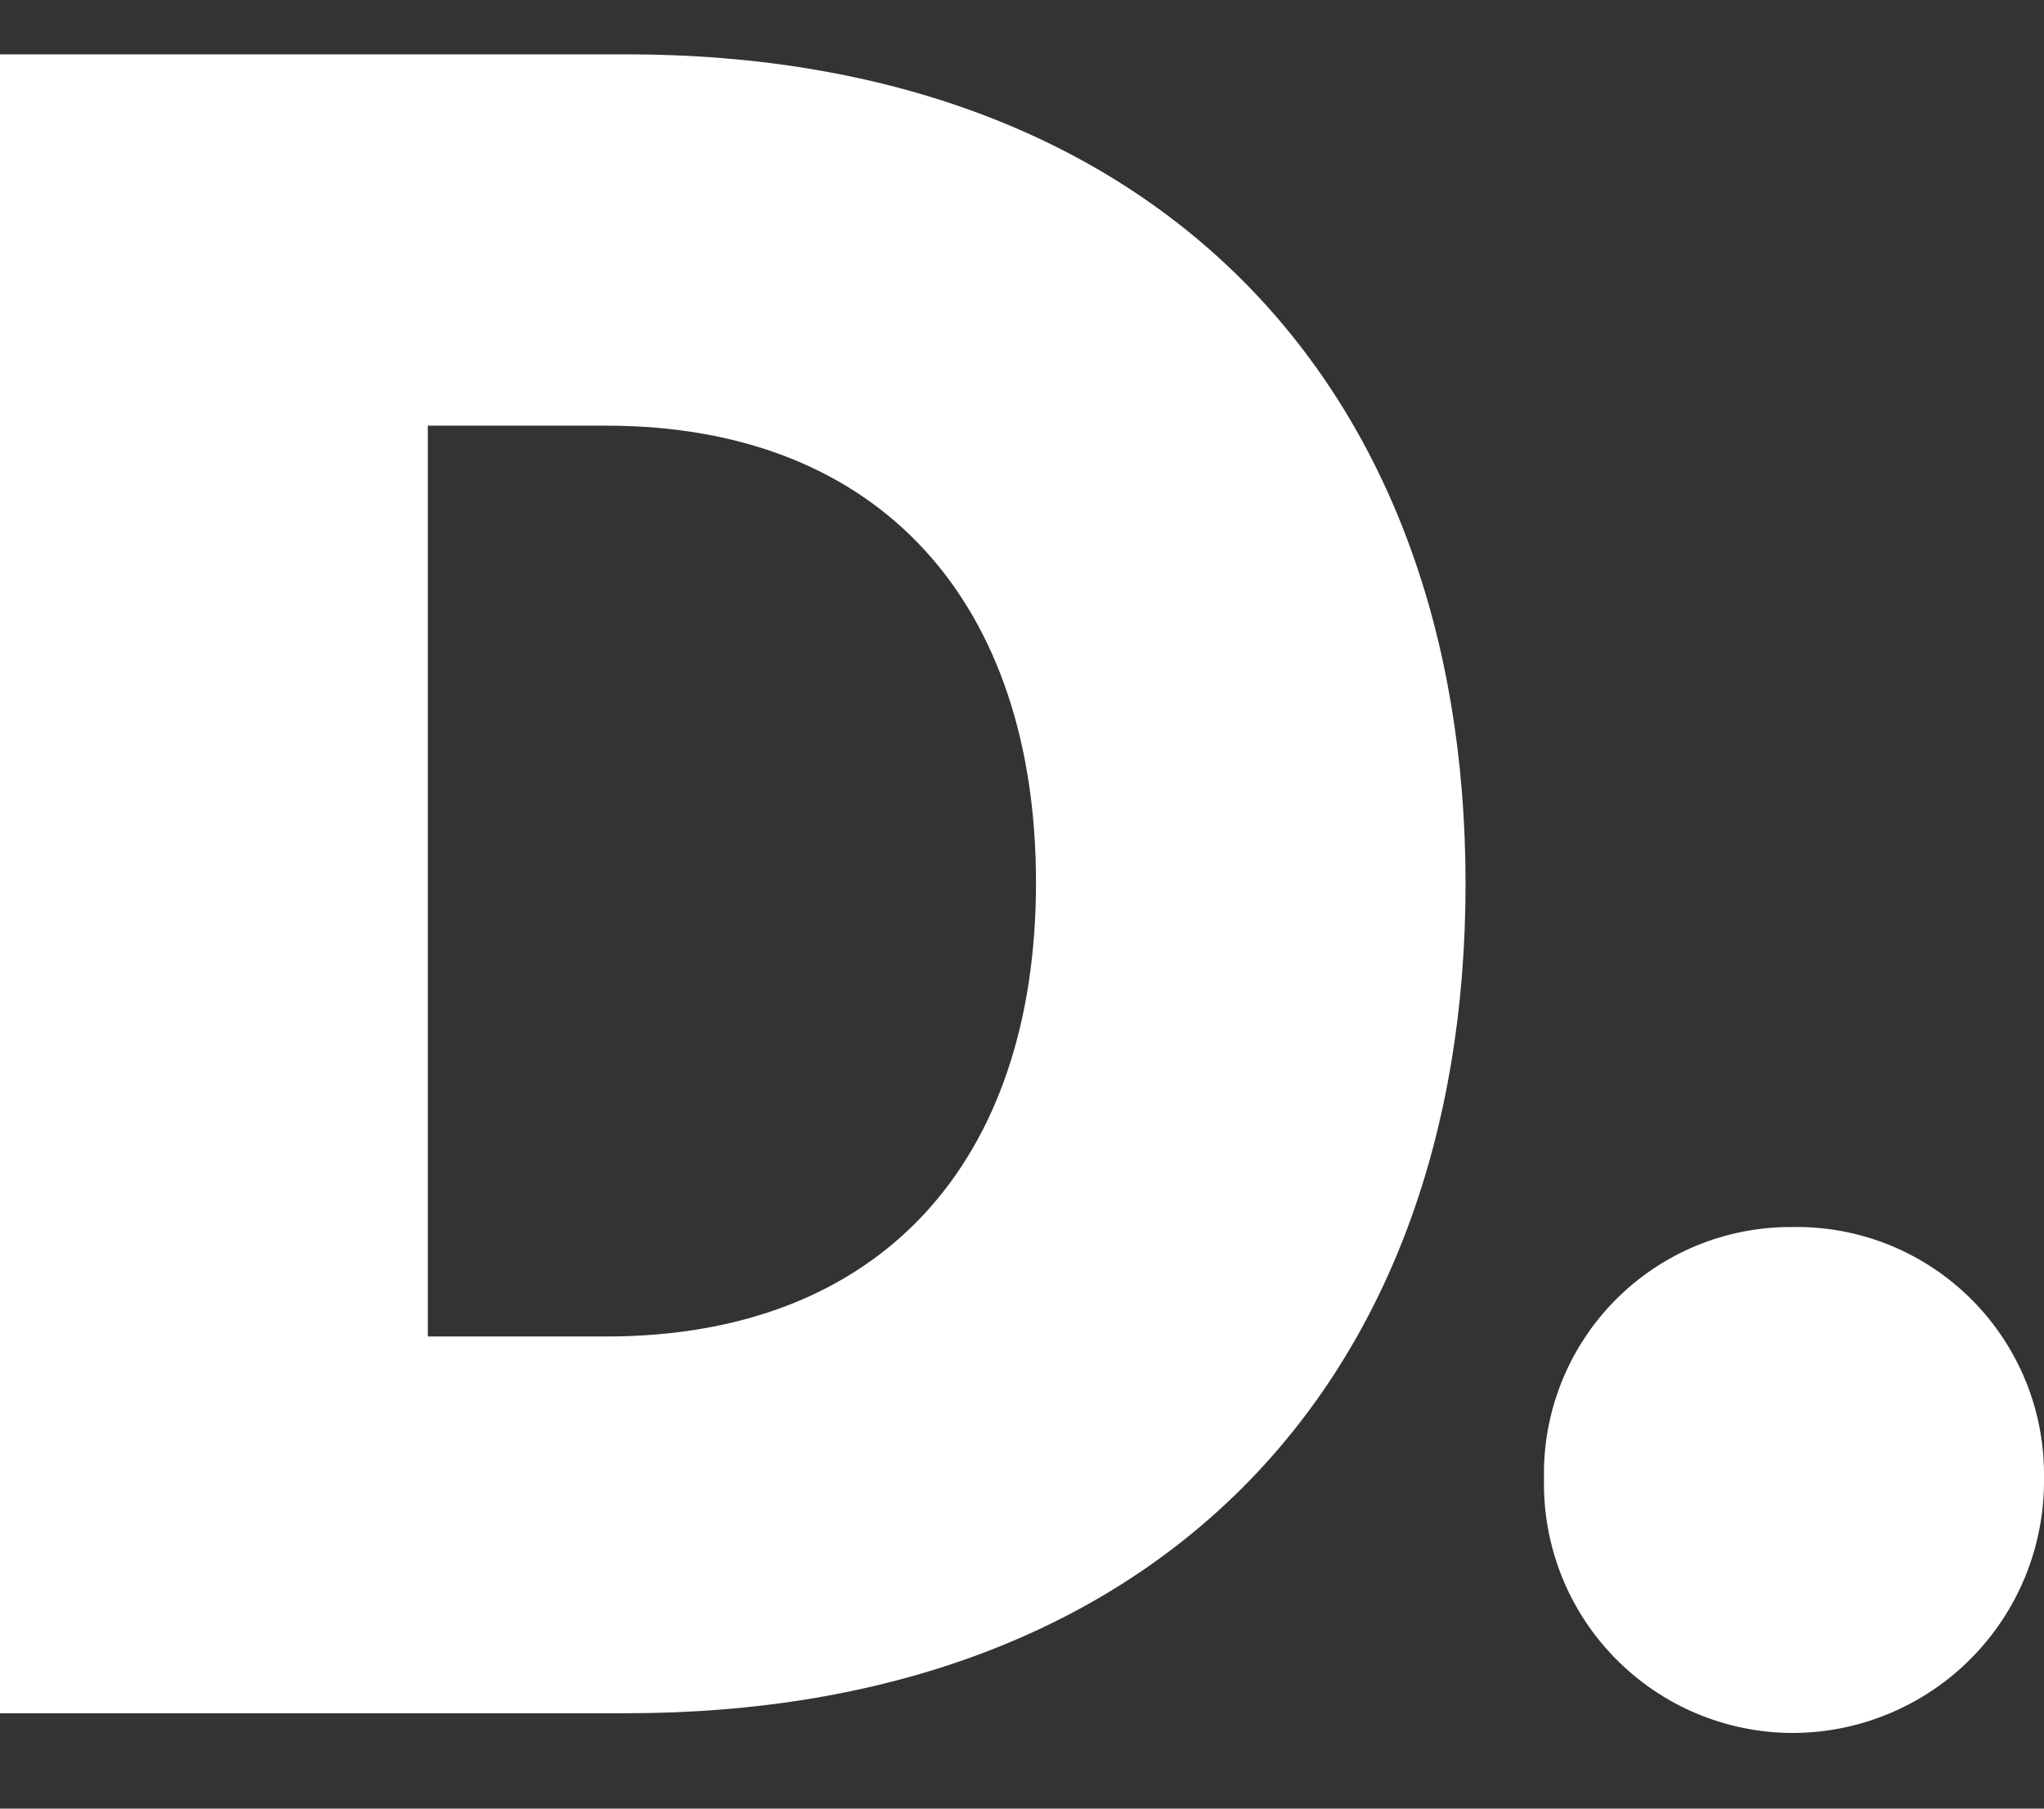 <svg width="26" height="23" viewBox="0 0 26 23" fill="none" xmlns="http://www.w3.org/2000/svg">
<rect x="0" y="0" width="26" height="23" fill="#333333" stroke="none"/>
<path d="M0 0.691H7.971C14.603 0.691 18.642 4.81 18.642 11.239C18.642 17.668 14.619 21.787 7.971 21.787H0V0.691ZM7.71 16.996C11.215 16.996 13.178 14.76 13.178 11.223C13.178 7.686 11.215 5.413 7.71 5.413H5.442V16.996H7.71Z" fill="white"/>
<path d="M22.798 15.604C23.221 15.596 23.64 15.674 24.032 15.832C24.424 15.991 24.779 16.226 25.078 16.525C25.377 16.824 25.612 17.18 25.771 17.571C25.929 17.963 26.007 18.382 26 18.805C26.004 19.228 25.924 19.648 25.765 20.04C25.606 20.432 25.371 20.788 25.073 21.089C24.776 21.39 24.421 21.628 24.031 21.791C23.64 21.954 23.221 22.038 22.798 22.038C22.378 22.037 21.961 21.951 21.574 21.788C21.186 21.624 20.835 21.384 20.541 21.083C20.247 20.782 20.016 20.426 19.861 20.035C19.707 19.643 19.631 19.225 19.64 18.805C19.631 18.386 19.707 17.969 19.862 17.579C20.017 17.19 20.249 16.836 20.543 16.537C20.838 16.239 21.189 16.002 21.576 15.842C21.964 15.682 22.379 15.601 22.798 15.604Z" fill="white"/>
</svg>
